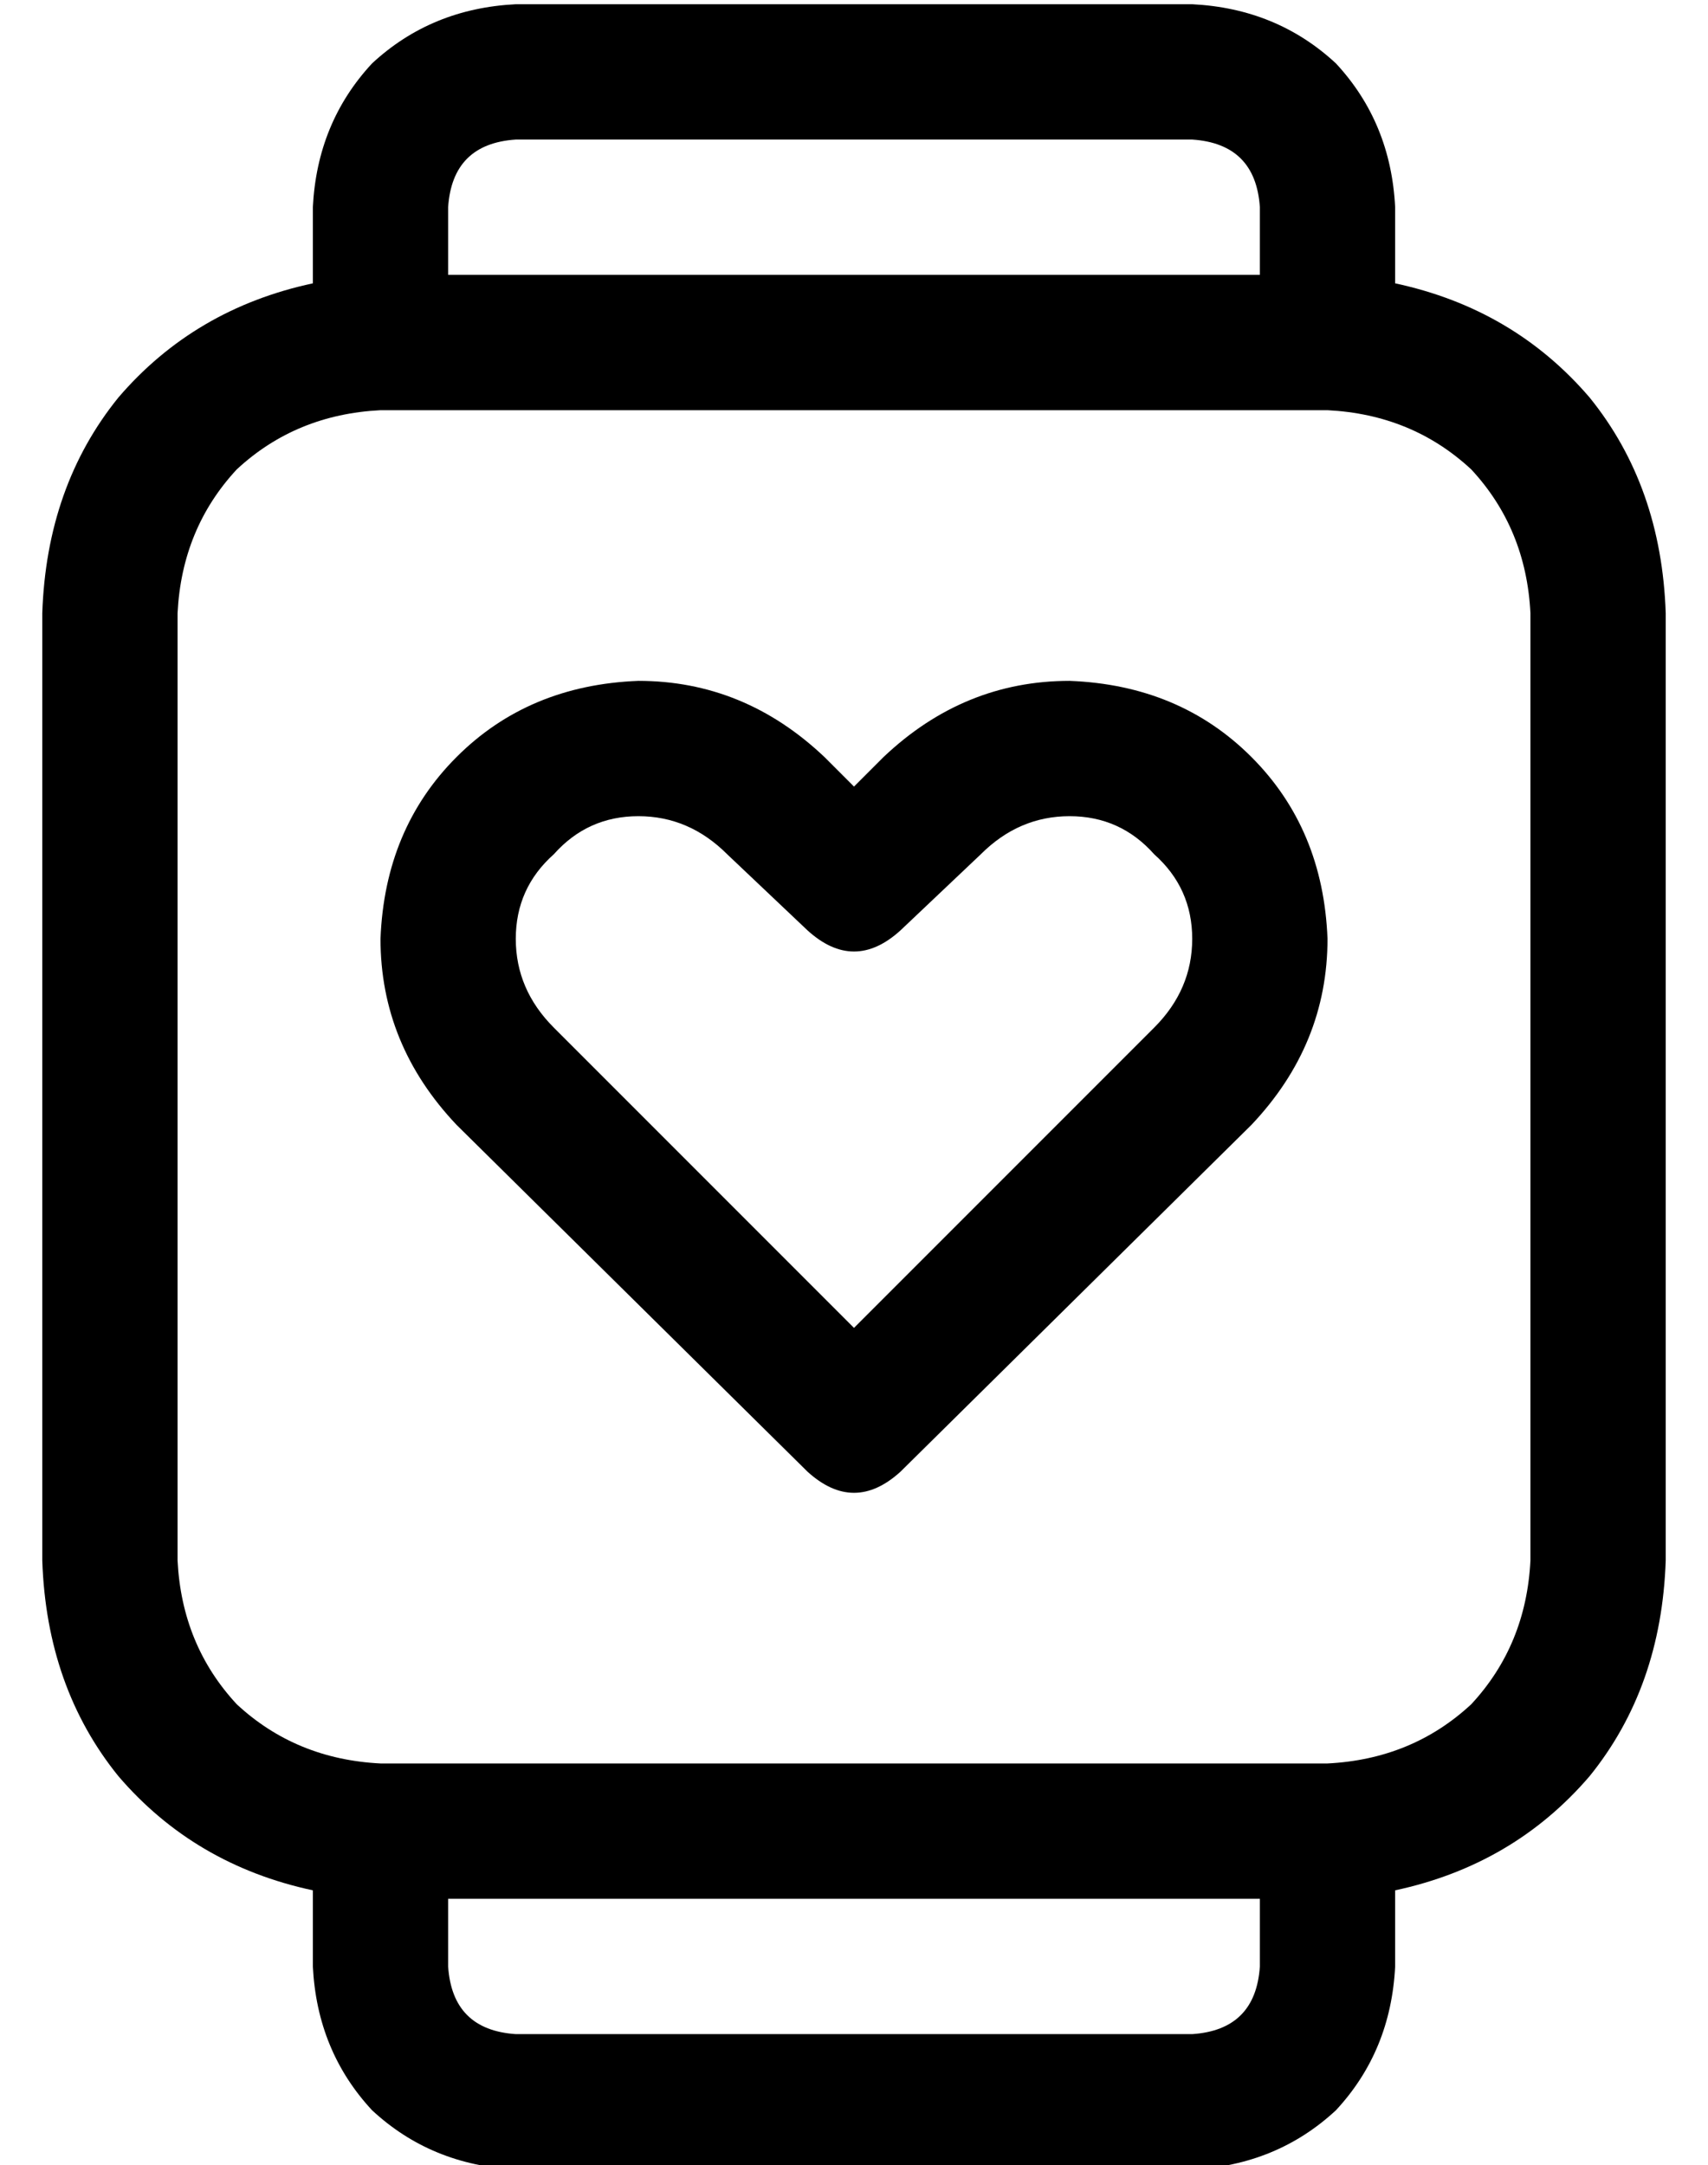<?xml version="1.0" standalone="no"?>
<!DOCTYPE svg PUBLIC "-//W3C//DTD SVG 1.1//EN" "http://www.w3.org/Graphics/SVG/1.1/DTD/svg11.dtd" >
<svg xmlns="http://www.w3.org/2000/svg" xmlns:xlink="http://www.w3.org/1999/xlink" version="1.1" viewBox="-10 -40 404 512">
   <path fill="currentColor"
d="M96 9v16v-16v16h192v0v-16v0q-1 -15 -16 -16h-160v0q-15 1 -16 16v0zM64 27v-18v18v-18q1 -20 14 -34q14 -13 34 -14h160v0q20 1 34 14q13 14 14 34v18v0q28 6 46 27q17 21 18 51v224v0q-1 30 -18 51q-18 21 -46 27v18v0q-1 20 -14 34q-14 13 -34 14h-160v0
q-20 -1 -34 -14q-13 -14 -14 -34v-18v0q-28 -6 -46 -27q-17 -21 -18 -51v-224v0q1 -30 18 -51q18 -21 46 -27v0zM96 425q1 15 16 16h160v0q15 -1 16 -16v-16v0h-192v0v16v0zM80 57q-20 1 -34 14v0v0q-13 14 -14 34v224v0q1 20 14 34q14 13 34 14h224v0q20 -1 34 -14
q13 -14 14 -34v-224v0q-1 -20 -14 -34q-14 -13 -34 -14h-224v0zM112 182q0 12 9 21l71 71v0l71 -71v0q9 -9 9 -21t-9 -20q-8 -9 -20 -9t-21 9l-19 18v0q-11 10 -22 0l-19 -18v0q-9 -9 -21 -9t-20 9q-9 8 -9 20v0zM141 121q25 0 44 18l7 7v0l7 -7v0q19 -18 44 -18q26 1 43 18
t18 43q0 25 -18 44l-83 82v0q-11 10 -22 0l-83 -82v0q-18 -19 -18 -44q1 -26 18 -43t43 -18v0z" />
</svg>
